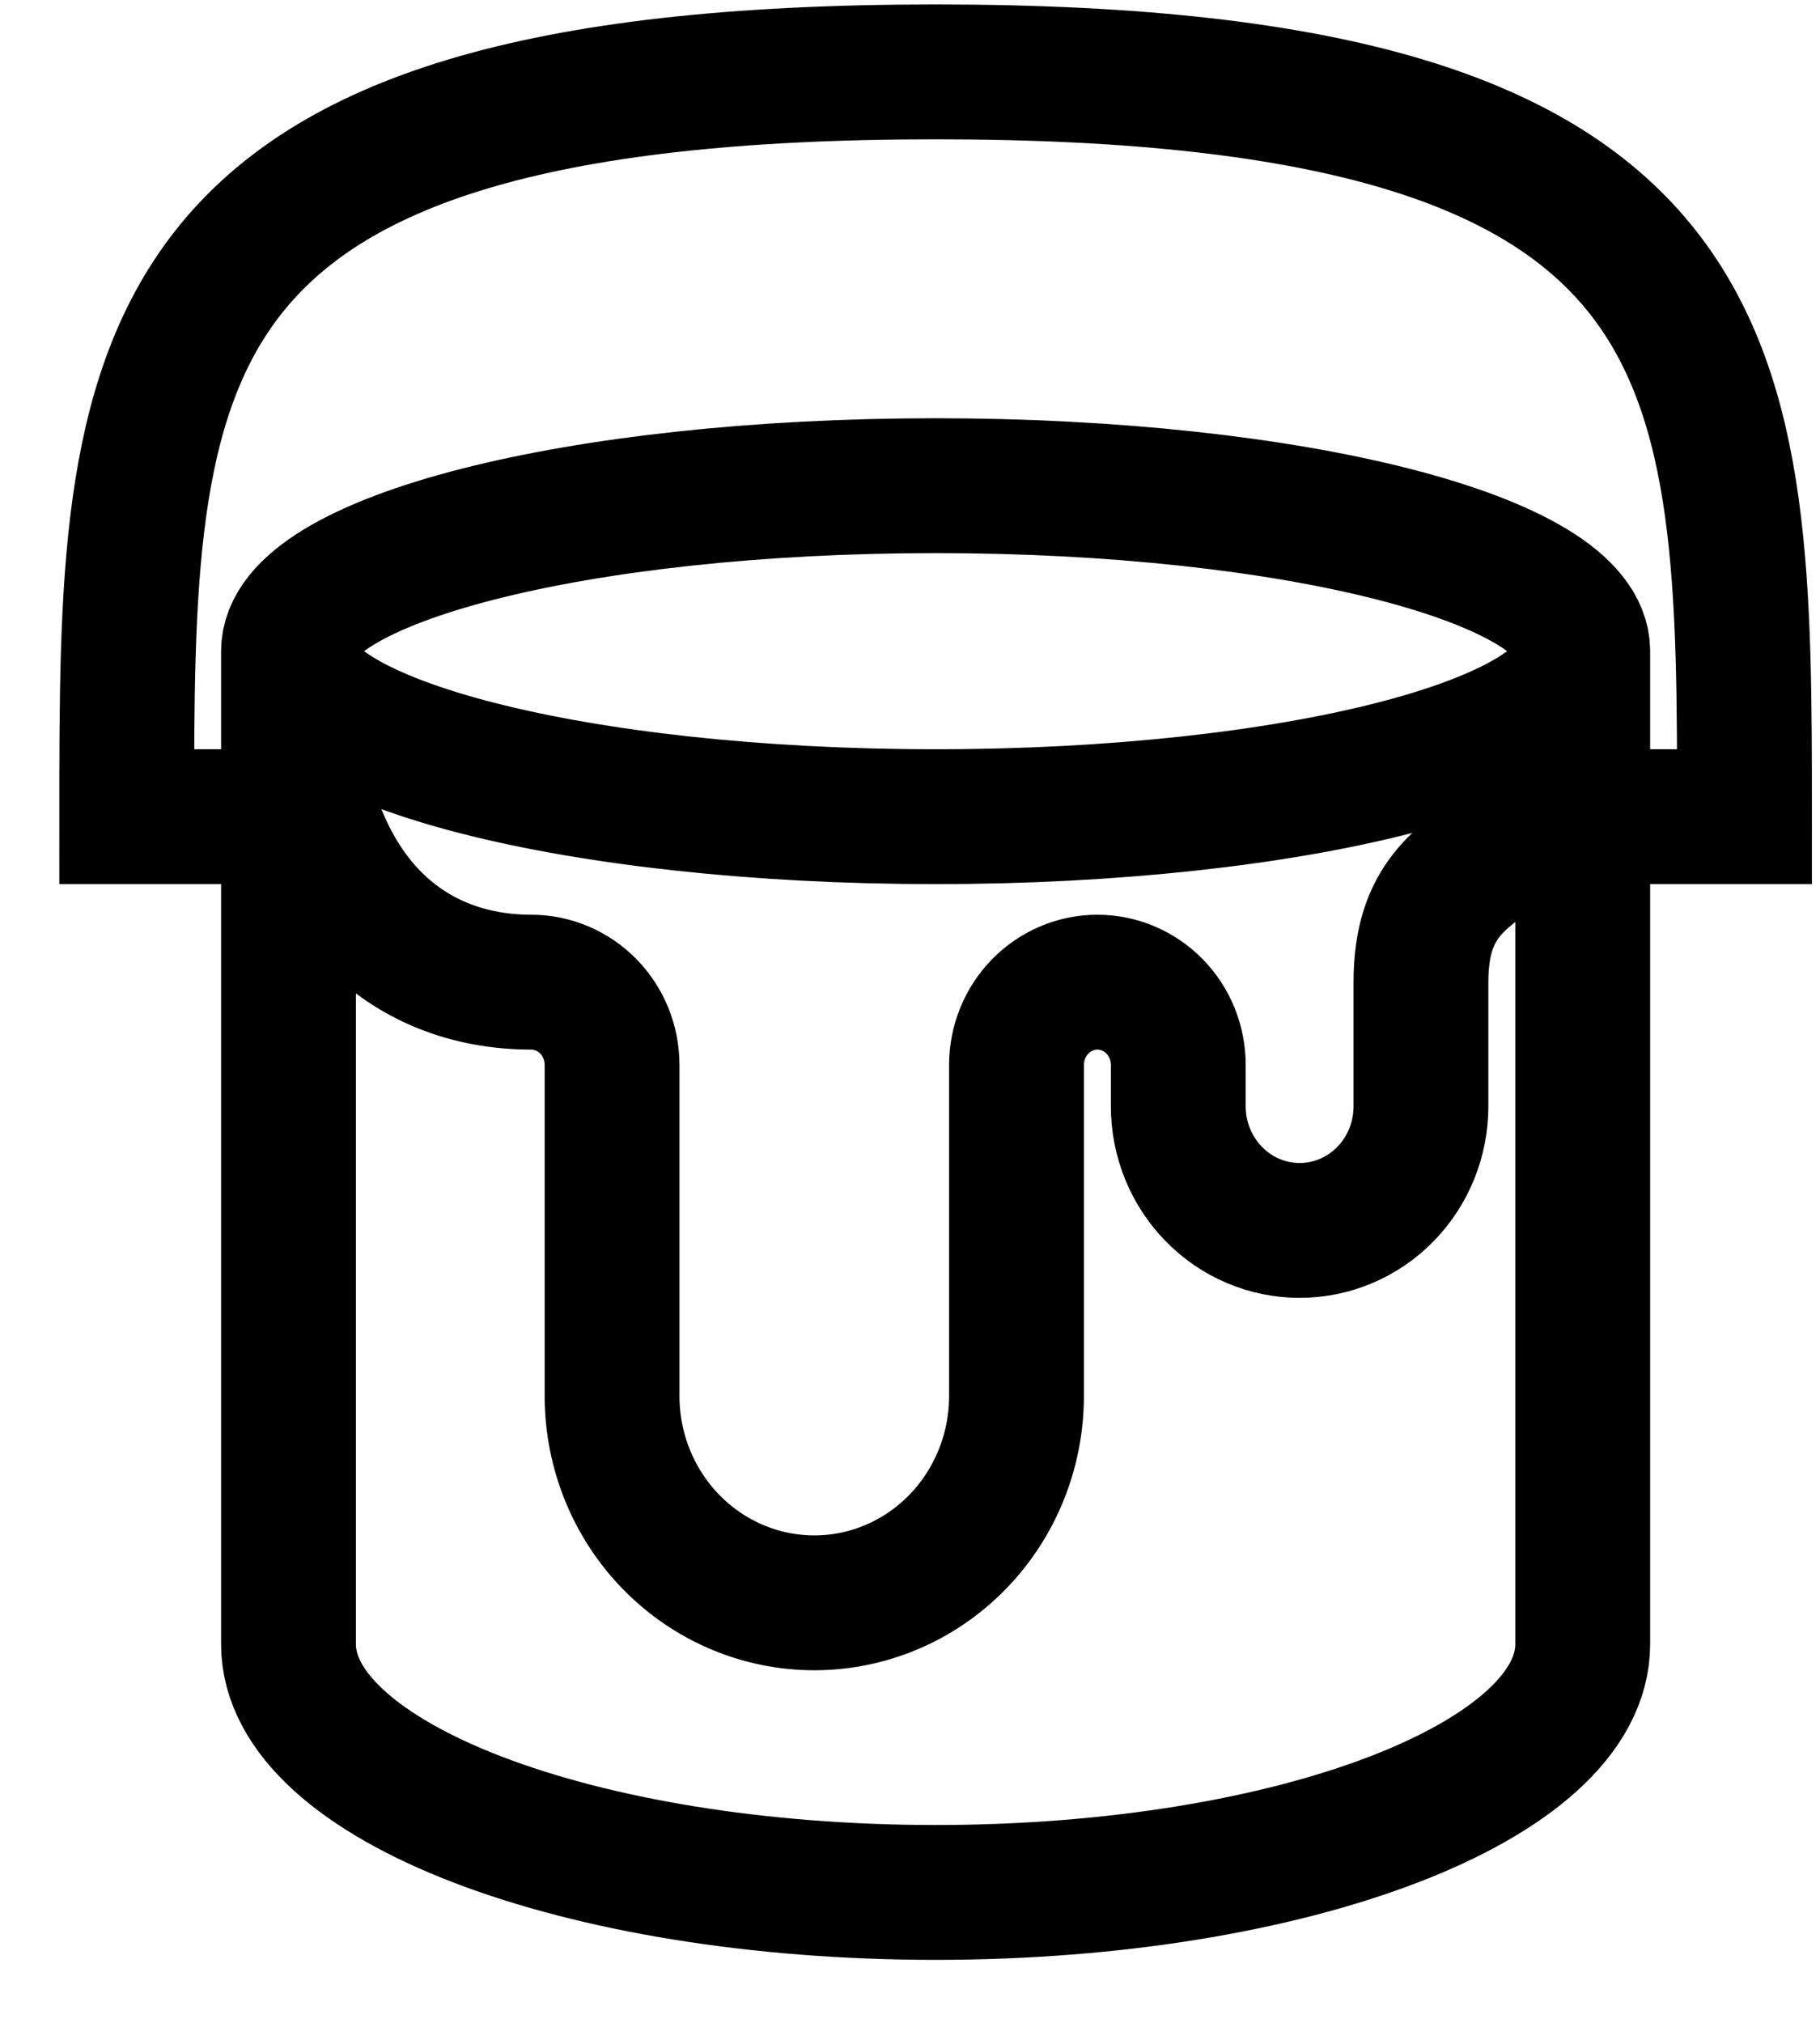 <svg width="27" height="30" viewBox="0 0 27 30" fill="none" xmlns="http://www.w3.org/2000/svg">
<path d="M4.28 12.112H1.88C1.88 5.334 1.88 1.066 13.88 1.066C25.88 1.066 25.88 5.334 25.88 12.112H23.48M23.48 9.657C23.48 11.014 19.182 12.112 13.88 12.112C8.579 12.112 4.28 11.014 4.28 9.657M23.48 9.657C23.48 8.301 19.182 7.203 13.88 7.203C8.579 7.203 4.28 8.301 4.28 9.657M23.48 9.657V24.385C23.48 26.418 19.182 28.066 13.88 28.066C8.579 28.066 4.28 26.418 4.28 24.385V9.657M23.48 9.657C23.48 13.339 21.08 12.112 21.08 14.566V16.407C21.08 16.896 20.891 17.364 20.553 17.709C20.216 18.054 19.758 18.248 19.28 18.248C18.803 18.248 18.345 18.054 18.008 17.709C17.67 17.364 17.48 16.896 17.48 16.407V15.794C17.48 15.468 17.354 15.156 17.129 14.926C16.904 14.696 16.599 14.566 16.28 14.566C15.962 14.566 15.657 14.696 15.432 14.926C15.207 15.156 15.08 15.468 15.08 15.794V20.703C15.08 21.517 14.764 22.297 14.202 22.872C13.639 23.448 12.876 23.771 12.08 23.771C11.285 23.771 10.522 23.448 9.959 22.872C9.396 22.297 9.08 21.517 9.08 20.703V15.794C9.08 15.468 8.954 15.156 8.729 14.926C8.504 14.696 8.199 14.566 7.88 14.566C6.08 14.566 4.28 13.339 4.28 9.657" stroke="black" stroke-width="2"/>
</svg>
